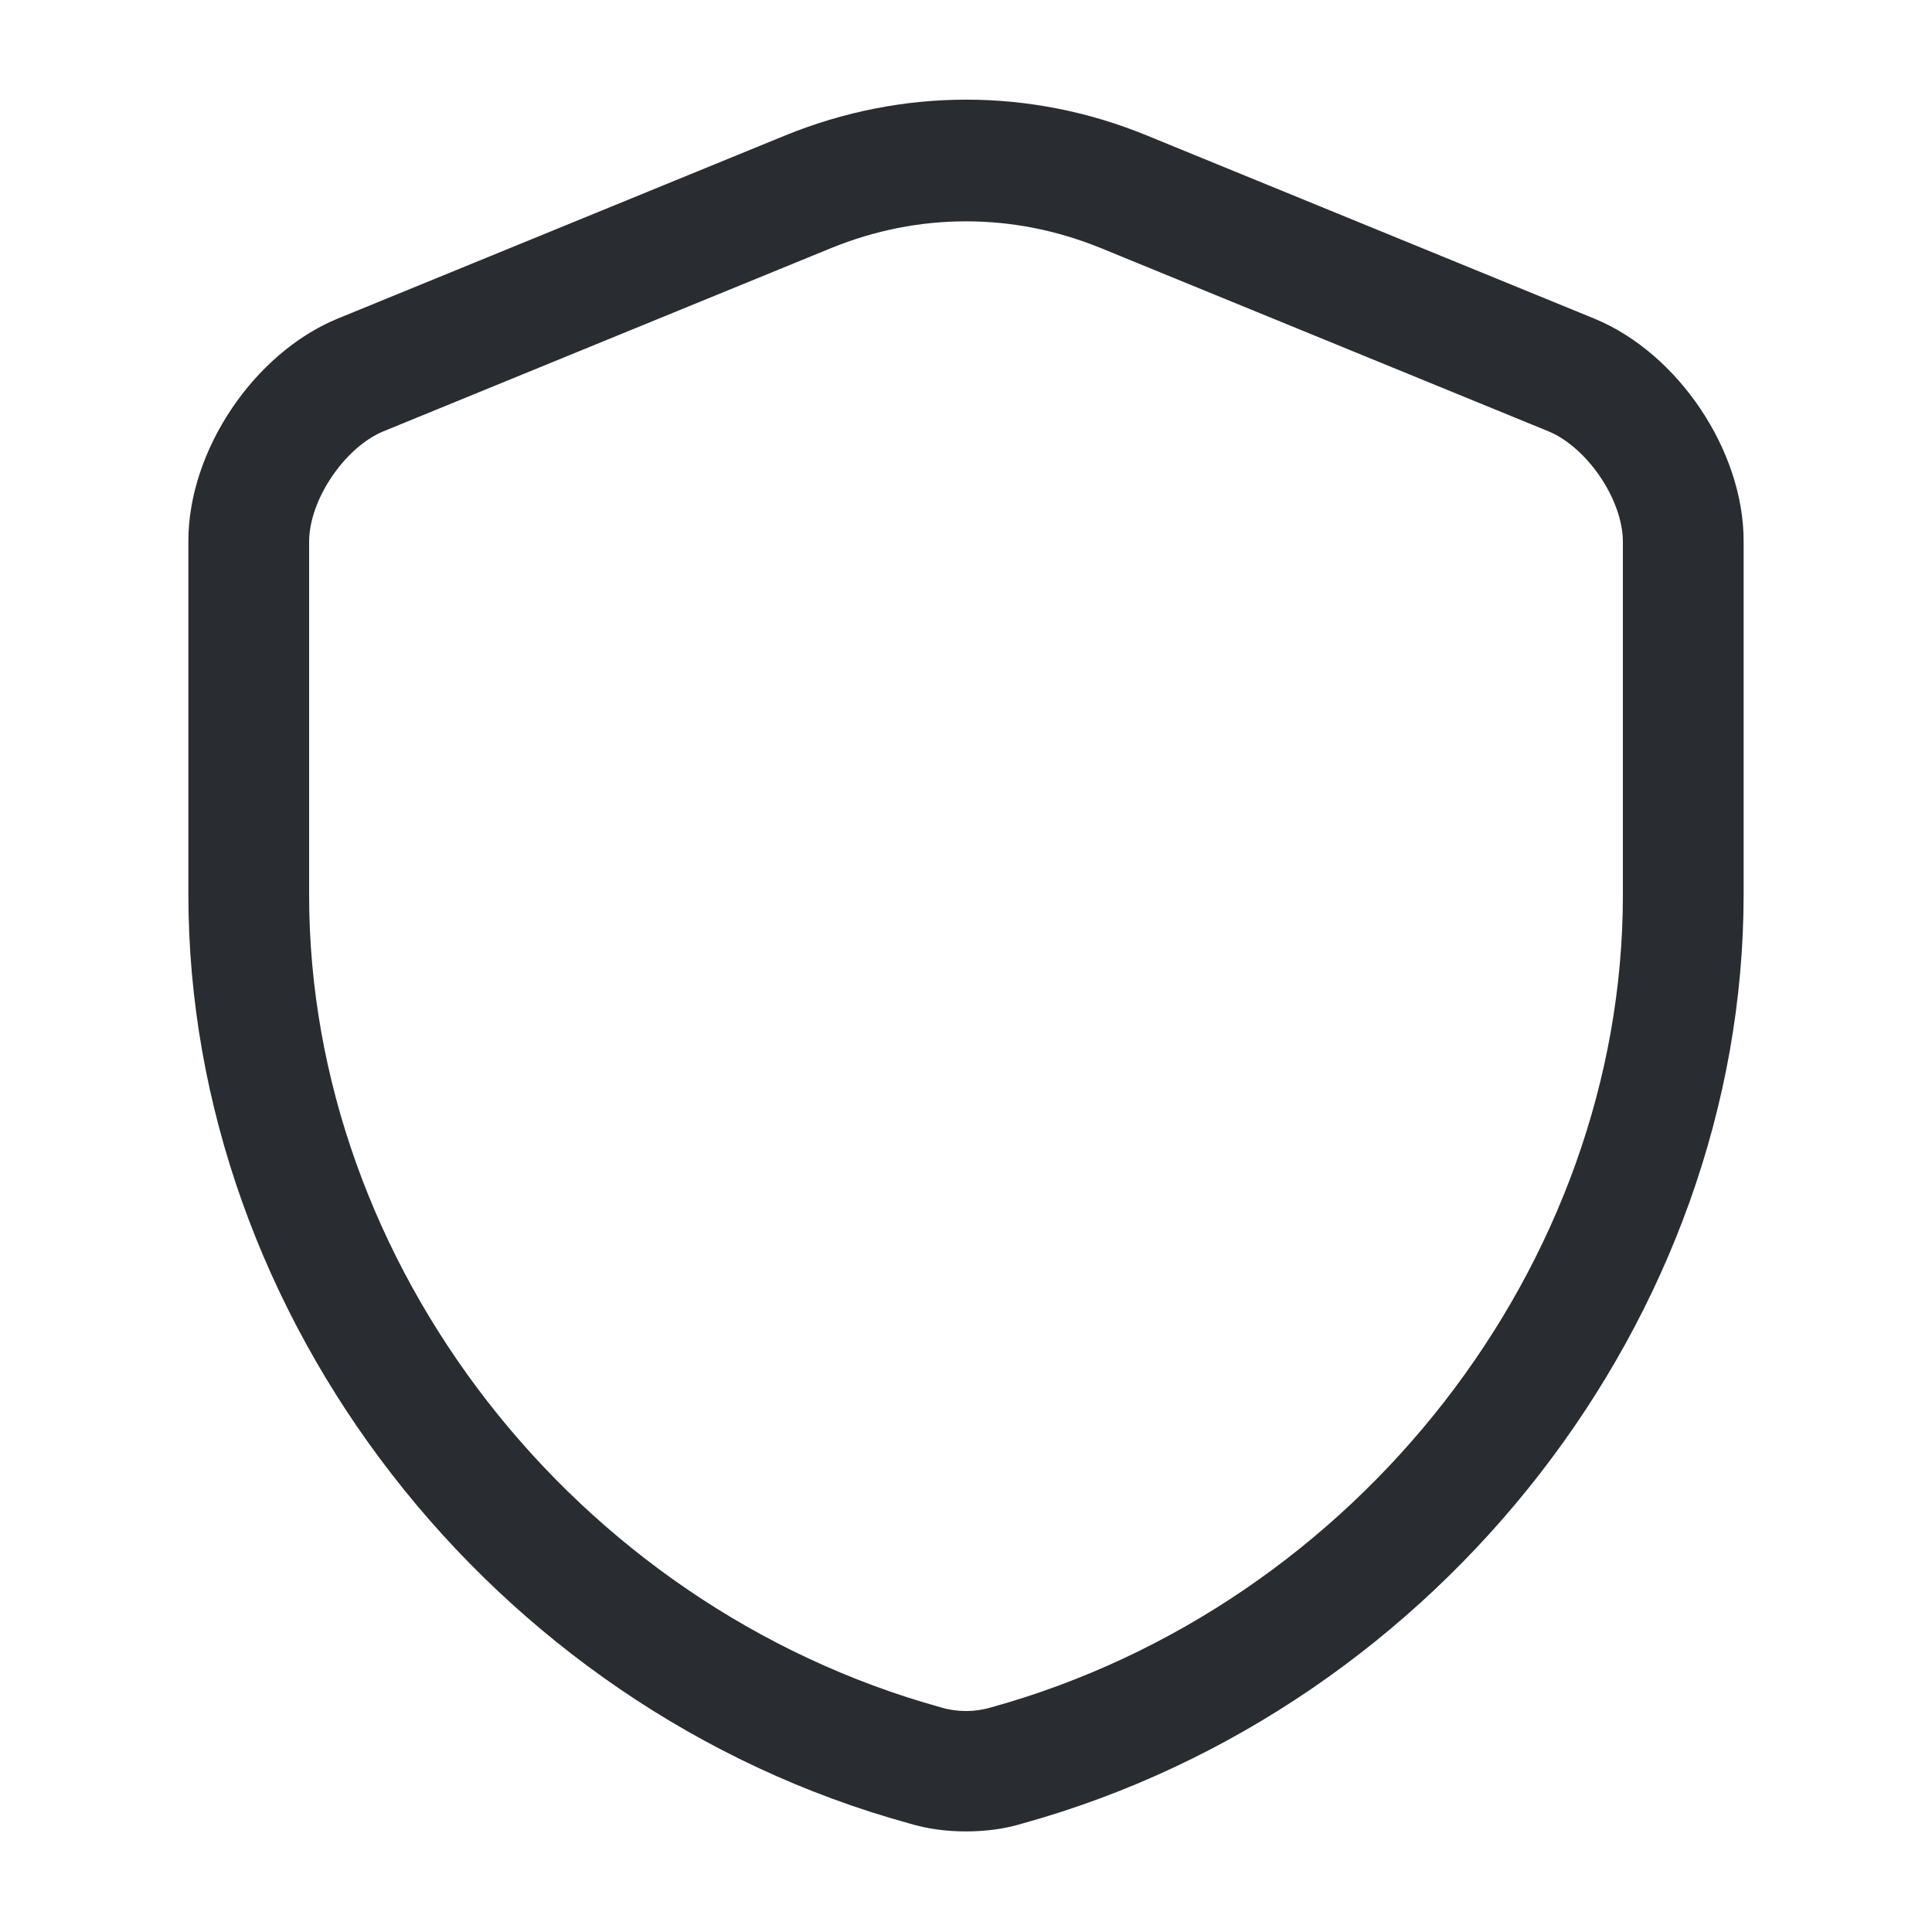 <svg width="16" height="16" viewBox="0 0 16 16" fill="none" xmlns="http://www.w3.org/2000/svg">
    <path
        d="M8 15.167C7.84 15.167 7.68 15.147 7.527 15.1C4.067 14.147 1.56 10.913 1.56 7.407V4.48C1.56 3.733 2.1 2.927 2.793 2.64L6.507 1.12C7.473 0.727 8.533 0.727 9.493 1.12L13.207 2.64C13.9 2.927 14.44 3.733 14.44 4.48V7.407C14.44 10.907 11.927 14.14 8.473 15.1C8.32 15.147 8.16 15.167 8 15.167ZM8 1.833C7.62 1.833 7.247 1.907 6.887 2.053L3.173 3.573C2.853 3.707 2.56 4.14 2.56 4.487V7.413C2.56 10.473 4.76 13.3 7.793 14.14C7.927 14.18 8.073 14.18 8.207 14.14C11.24 13.3 13.44 10.473 13.44 7.413V4.487C13.44 4.14 13.146 3.707 12.826 3.573L9.113 2.053C8.753 1.907 8.38 1.833 8 1.833Z"
        fill="#292D32" />
</svg>